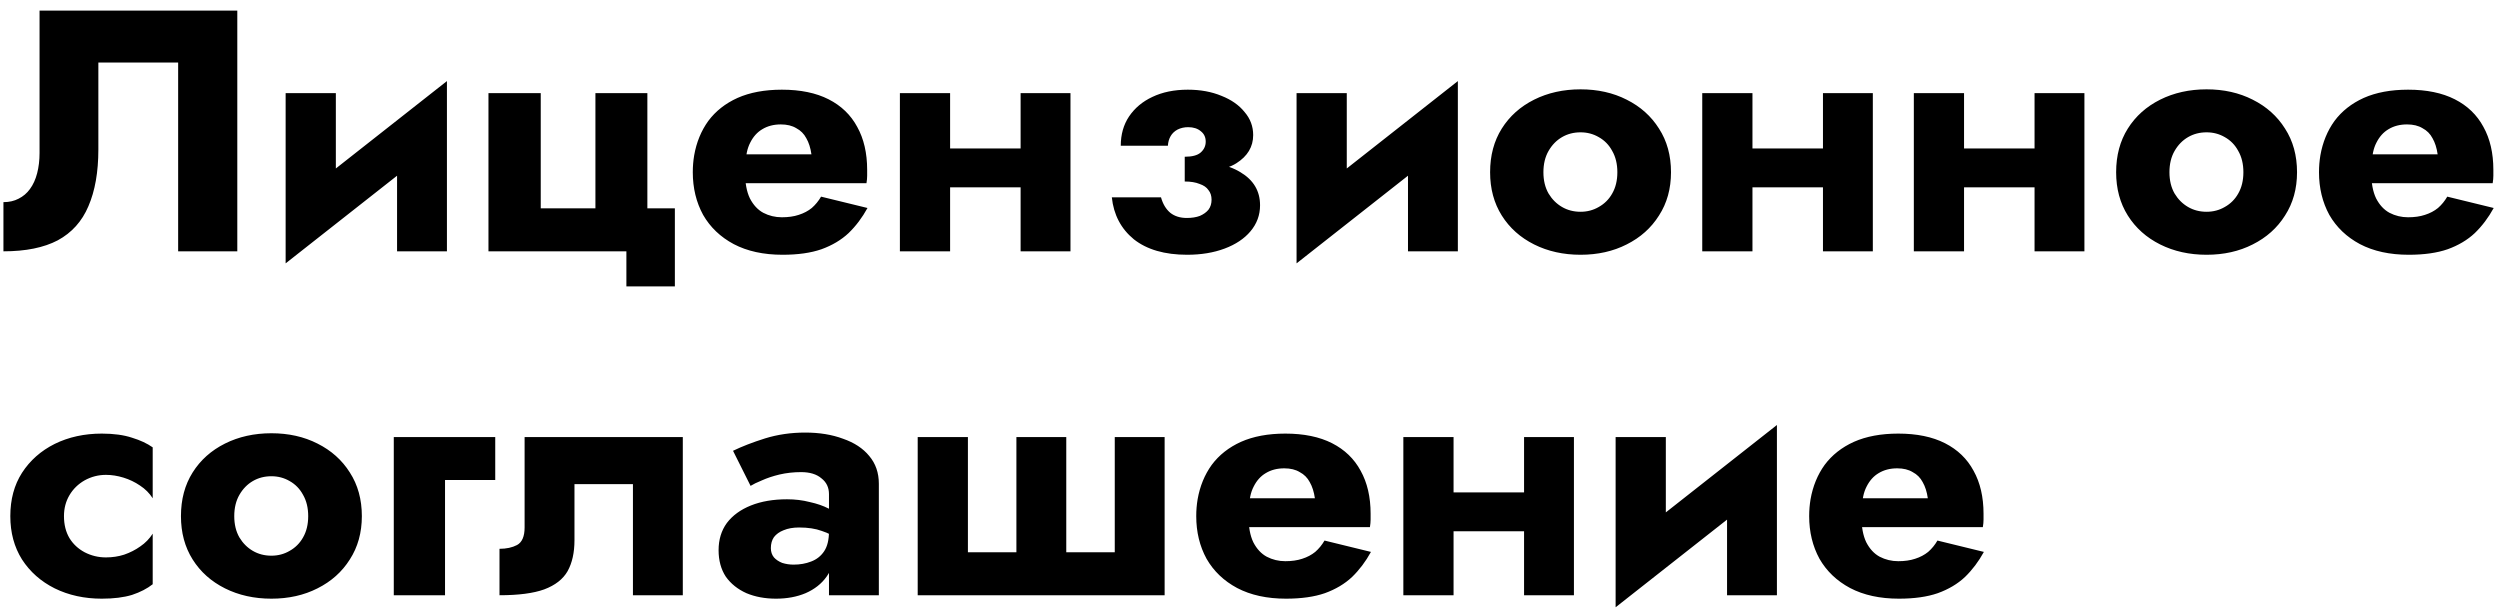 <svg width="189" height="46" viewBox="0 0 189 46" fill="none" xmlns="http://www.w3.org/2000/svg">
<path d="M17.94 0.8V19H13.468V4.726H7.436V11.304C7.436 13.003 7.185 14.433 6.682 15.594C6.197 16.738 5.425 17.596 4.368 18.168C3.311 18.723 1.941 19 0.26 19V15.282C0.693 15.282 1.075 15.195 1.404 15.022C1.751 14.849 2.037 14.606 2.262 14.294C2.505 13.965 2.687 13.566 2.808 13.098C2.929 12.63 2.99 12.119 2.99 11.564V0.8H17.94ZM33.658 10.42L21.594 19.91L21.724 15.62L33.788 6.13L33.658 10.42ZM25.39 7.04V16.244L21.594 19.91V7.04H25.39ZM33.788 6.13V19H30.018V9.796L33.788 6.13ZM48.941 15.75H51.02V21.652H47.355V19H36.928V7.04H40.88V15.75H45.014V7.04H48.941V15.75ZM54.585 13.852V11.668H61.345C61.276 11.183 61.146 10.775 60.955 10.446C60.782 10.117 60.53 9.865 60.201 9.692C59.889 9.501 59.499 9.406 59.031 9.406C58.494 9.406 58.026 9.527 57.627 9.77C57.246 9.995 56.942 10.333 56.717 10.784C56.492 11.217 56.379 11.755 56.379 12.396L56.327 13.02C56.327 13.835 56.448 14.493 56.691 14.996C56.951 15.499 57.289 15.863 57.705 16.088C58.138 16.313 58.606 16.426 59.109 16.426C59.594 16.426 60.019 16.365 60.383 16.244C60.764 16.123 61.094 15.949 61.371 15.724C61.648 15.481 61.882 15.195 62.073 14.866L65.583 15.724C65.184 16.452 64.708 17.085 64.153 17.622C63.598 18.142 62.914 18.549 62.099 18.844C61.302 19.121 60.322 19.26 59.161 19.26C57.722 19.26 56.492 18.991 55.469 18.454C54.464 17.917 53.692 17.18 53.155 16.244C52.635 15.291 52.375 14.216 52.375 13.02C52.375 12.795 52.384 12.578 52.401 12.37C52.418 12.162 52.444 11.954 52.479 11.746C52.652 10.758 53.008 9.891 53.545 9.146C54.1 8.401 54.836 7.82 55.755 7.404C56.691 6.988 57.809 6.78 59.109 6.78C60.513 6.78 61.692 7.023 62.645 7.508C63.598 7.993 64.318 8.687 64.803 9.588C65.306 10.489 65.557 11.573 65.557 12.838C65.557 12.942 65.557 13.089 65.557 13.28C65.557 13.453 65.54 13.644 65.505 13.852H54.585ZM69.254 14.164V11.226H78.926V14.164H69.254ZM77.158 7.04H80.928V19H77.158V7.04ZM68.032 7.04H71.828V19H68.032V7.04ZM89.566 13.02V11.85C90.121 11.85 90.519 11.746 90.762 11.538C91.022 11.313 91.152 11.035 91.152 10.706C91.152 10.377 91.031 10.117 90.788 9.926C90.546 9.718 90.225 9.614 89.826 9.614C89.531 9.614 89.263 9.675 89.02 9.796C88.795 9.917 88.621 10.082 88.5 10.29C88.379 10.498 88.309 10.741 88.292 11.018H84.73C84.73 10.169 84.938 9.432 85.354 8.808C85.787 8.167 86.377 7.673 87.122 7.326C87.885 6.962 88.778 6.78 89.8 6.78C90.754 6.78 91.603 6.936 92.348 7.248C93.094 7.543 93.674 7.95 94.09 8.47C94.523 8.973 94.74 9.553 94.74 10.212C94.74 11.096 94.316 11.807 93.466 12.344C92.634 12.864 91.334 13.089 89.566 13.02ZM89.748 19.26C88.049 19.26 86.706 18.87 85.718 18.09C84.748 17.293 84.193 16.235 84.054 14.918H87.772C87.911 15.421 88.145 15.811 88.474 16.088C88.803 16.348 89.219 16.478 89.722 16.478C90.103 16.478 90.433 16.426 90.71 16.322C90.987 16.201 91.204 16.045 91.36 15.854C91.516 15.646 91.594 15.395 91.594 15.1C91.594 14.805 91.516 14.563 91.36 14.372C91.222 14.164 90.996 14.008 90.684 13.904C90.389 13.783 90.017 13.722 89.566 13.722V12.24C91.386 12.153 92.79 12.413 93.778 13.02C94.766 13.609 95.26 14.441 95.26 15.516C95.26 16.261 95.017 16.92 94.532 17.492C94.064 18.047 93.414 18.48 92.582 18.792C91.75 19.104 90.805 19.26 89.748 19.26ZM110.084 10.42L98.02 19.91L98.15 15.62L110.214 6.13L110.084 10.42ZM101.816 7.04V16.244L98.02 19.91V7.04H101.816ZM110.214 6.13V19H106.444V9.796L110.214 6.13ZM112.652 13.02C112.652 11.755 112.947 10.654 113.536 9.718C114.126 8.782 114.94 8.054 115.98 7.534C117.02 7.014 118.19 6.754 119.49 6.754C120.79 6.754 121.952 7.014 122.974 7.534C124.014 8.054 124.829 8.782 125.418 9.718C126.025 10.654 126.328 11.755 126.328 13.02C126.328 14.268 126.025 15.36 125.418 16.296C124.829 17.232 124.014 17.96 122.974 18.48C121.952 19 120.79 19.26 119.49 19.26C118.19 19.26 117.02 19 115.98 18.48C114.94 17.96 114.126 17.232 113.536 16.296C112.947 15.36 112.652 14.268 112.652 13.02ZM116.682 13.02C116.682 13.644 116.812 14.181 117.072 14.632C117.332 15.065 117.67 15.403 118.086 15.646C118.502 15.889 118.97 16.01 119.49 16.01C119.993 16.01 120.452 15.889 120.868 15.646C121.302 15.403 121.64 15.065 121.882 14.632C122.142 14.181 122.272 13.644 122.272 13.02C122.272 12.396 122.142 11.859 121.882 11.408C121.64 10.957 121.302 10.611 120.868 10.368C120.452 10.125 119.993 10.004 119.49 10.004C118.97 10.004 118.502 10.125 118.086 10.368C117.67 10.611 117.332 10.957 117.072 11.408C116.812 11.859 116.682 12.396 116.682 13.02ZM129.912 14.164V11.226H139.584V14.164H129.912ZM137.816 7.04H141.586V19H137.816V7.04ZM128.69 7.04H132.486V19H128.69V7.04ZM145.908 14.164V11.226H155.58V14.164H145.908ZM153.812 7.04H157.582V19H153.812V7.04ZM144.686 7.04H148.482V19H144.686V7.04ZM159.98 13.02C159.98 11.755 160.275 10.654 160.864 9.718C161.454 8.782 162.268 8.054 163.308 7.534C164.348 7.014 165.518 6.754 166.818 6.754C168.118 6.754 169.28 7.014 170.302 7.534C171.342 8.054 172.157 8.782 172.746 9.718C173.353 10.654 173.656 11.755 173.656 13.02C173.656 14.268 173.353 15.36 172.746 16.296C172.157 17.232 171.342 17.96 170.302 18.48C169.28 19 168.118 19.26 166.818 19.26C165.518 19.26 164.348 19 163.308 18.48C162.268 17.96 161.454 17.232 160.864 16.296C160.275 15.36 159.98 14.268 159.98 13.02ZM164.01 13.02C164.01 13.644 164.14 14.181 164.4 14.632C164.66 15.065 164.998 15.403 165.414 15.646C165.83 15.889 166.298 16.01 166.818 16.01C167.321 16.01 167.78 15.889 168.196 15.646C168.63 15.403 168.968 15.065 169.21 14.632C169.47 14.181 169.6 13.644 169.6 13.02C169.6 12.396 169.47 11.859 169.21 11.408C168.968 10.957 168.63 10.611 168.196 10.368C167.78 10.125 167.321 10.004 166.818 10.004C166.298 10.004 165.83 10.125 165.414 10.368C164.998 10.611 164.66 10.957 164.4 11.408C164.14 11.859 164.01 12.396 164.01 13.02ZM177.526 13.852V11.668H184.286C184.217 11.183 184.087 10.775 183.896 10.446C183.723 10.117 183.472 9.865 183.142 9.692C182.83 9.501 182.44 9.406 181.972 9.406C181.435 9.406 180.967 9.527 180.568 9.77C180.187 9.995 179.884 10.333 179.658 10.784C179.433 11.217 179.32 11.755 179.32 12.396L179.268 13.02C179.268 13.835 179.39 14.493 179.632 14.996C179.892 15.499 180.23 15.863 180.646 16.088C181.08 16.313 181.548 16.426 182.05 16.426C182.536 16.426 182.96 16.365 183.324 16.244C183.706 16.123 184.035 15.949 184.312 15.724C184.59 15.481 184.824 15.195 185.014 14.866L188.524 15.724C188.126 16.452 187.649 17.085 187.094 17.622C186.54 18.142 185.855 18.549 185.04 18.844C184.243 19.121 183.264 19.26 182.102 19.26C180.664 19.26 179.433 18.991 178.41 18.454C177.405 17.917 176.634 17.18 176.096 16.244C175.576 15.291 175.316 14.216 175.316 13.02C175.316 12.795 175.325 12.578 175.342 12.37C175.36 12.162 175.386 11.954 175.42 11.746C175.594 10.758 175.949 9.891 176.486 9.146C177.041 8.401 177.778 7.82 178.696 7.404C179.632 6.988 180.75 6.78 182.05 6.78C183.454 6.78 184.633 7.023 185.586 7.508C186.54 7.993 187.259 8.687 187.744 9.588C188.247 10.489 188.498 11.573 188.498 12.838C188.498 12.942 188.498 13.089 188.498 13.28C188.498 13.453 188.481 13.644 188.446 13.852H177.526ZM4.836 39.02C4.836 39.661 4.975 40.216 5.252 40.684C5.529 41.135 5.911 41.49 6.396 41.75C6.899 42.01 7.436 42.14 8.008 42.14C8.493 42.14 8.953 42.071 9.386 41.932C9.837 41.776 10.244 41.568 10.608 41.308C10.989 41.048 11.301 40.727 11.544 40.346V44.168C11.128 44.497 10.608 44.766 9.984 44.974C9.36 45.165 8.597 45.26 7.696 45.26C6.379 45.26 5.191 45 4.134 44.48C3.094 43.96 2.271 43.232 1.664 42.296C1.075 41.36 0.78 40.268 0.78 39.02C0.78 37.755 1.075 36.663 1.664 35.744C2.271 34.808 3.094 34.08 4.134 33.56C5.191 33.04 6.379 32.78 7.696 32.78C8.597 32.78 9.36 32.884 9.984 33.092C10.608 33.283 11.128 33.525 11.544 33.82V37.668C11.301 37.287 10.981 36.966 10.582 36.706C10.201 36.446 9.785 36.247 9.334 36.108C8.883 35.969 8.441 35.9 8.008 35.9C7.436 35.9 6.899 36.039 6.396 36.316C5.911 36.593 5.529 36.966 5.252 37.434C4.975 37.902 4.836 38.431 4.836 39.02ZM13.68 39.02C13.68 37.755 13.974 36.654 14.564 35.718C15.153 34.782 15.968 34.054 17.008 33.534C18.048 33.014 19.218 32.754 20.518 32.754C21.818 32.754 22.979 33.014 24.002 33.534C25.042 34.054 25.856 34.782 26.446 35.718C27.052 36.654 27.356 37.755 27.356 39.02C27.356 40.268 27.052 41.36 26.446 42.296C25.856 43.232 25.042 43.96 24.002 44.48C22.979 45 21.818 45.26 20.518 45.26C19.218 45.26 18.048 45 17.008 44.48C15.968 43.96 15.153 43.232 14.564 42.296C13.974 41.36 13.68 40.268 13.68 39.02ZM17.71 39.02C17.71 39.644 17.84 40.181 18.1 40.632C18.36 41.065 18.698 41.403 19.114 41.646C19.53 41.889 19.998 42.01 20.518 42.01C21.02 42.01 21.48 41.889 21.896 41.646C22.329 41.403 22.667 41.065 22.91 40.632C23.17 40.181 23.3 39.644 23.3 39.02C23.3 38.396 23.17 37.859 22.91 37.408C22.667 36.957 22.329 36.611 21.896 36.368C21.48 36.125 21.02 36.004 20.518 36.004C19.998 36.004 19.53 36.125 19.114 36.368C18.698 36.611 18.36 36.957 18.1 37.408C17.84 37.859 17.71 38.396 17.71 39.02ZM29.77 33.04H37.44V36.29H33.644V45H29.77V33.04ZM51.62 33.04V45H47.85V36.602H43.43V40.84C43.43 41.776 43.257 42.556 42.91 43.18C42.563 43.787 41.974 44.246 41.142 44.558C40.327 44.853 39.201 45 37.762 45V41.49C38.282 41.49 38.724 41.395 39.088 41.204C39.469 40.996 39.66 40.554 39.66 39.878V33.04H51.62ZM58.277 41.438C58.277 41.715 58.355 41.949 58.511 42.14C58.667 42.313 58.875 42.452 59.135 42.556C59.413 42.643 59.699 42.686 59.993 42.686C60.478 42.686 60.92 42.608 61.319 42.452C61.735 42.296 62.065 42.036 62.307 41.672C62.55 41.308 62.671 40.805 62.671 40.164L63.087 41.62C63.087 42.383 62.888 43.041 62.489 43.596C62.108 44.133 61.579 44.549 60.903 44.844C60.245 45.121 59.499 45.26 58.667 45.26C57.835 45.26 57.09 45.121 56.431 44.844C55.773 44.549 55.252 44.133 54.871 43.596C54.507 43.041 54.325 42.374 54.325 41.594C54.325 40.797 54.533 40.112 54.949 39.54C55.383 38.968 55.989 38.526 56.769 38.214C57.549 37.902 58.459 37.746 59.499 37.746C60.106 37.746 60.678 37.815 61.215 37.954C61.77 38.075 62.246 38.24 62.645 38.448C63.061 38.639 63.356 38.829 63.529 39.02V40.866C63.078 40.537 62.611 40.294 62.125 40.138C61.657 39.965 61.085 39.878 60.409 39.878C59.959 39.878 59.569 39.947 59.239 40.086C58.927 40.207 58.684 40.381 58.511 40.606C58.355 40.831 58.277 41.109 58.277 41.438ZM56.743 36.732L55.417 34.08C56.093 33.751 56.899 33.439 57.835 33.144C58.788 32.849 59.803 32.702 60.877 32.702C61.952 32.702 62.905 32.858 63.737 33.17C64.587 33.465 65.245 33.898 65.713 34.47C66.198 35.042 66.441 35.744 66.441 36.576V45H62.671V37.356C62.671 36.853 62.48 36.455 62.099 36.16C61.735 35.848 61.224 35.692 60.565 35.692C59.993 35.692 59.447 35.753 58.927 35.874C58.425 35.995 57.983 36.143 57.601 36.316C57.22 36.472 56.934 36.611 56.743 36.732ZM80.61 41.75H84.276V33.04H88.046V45H69.378V33.04H73.174V41.75H76.84V33.04H80.61V41.75ZM92.645 39.852V37.668H99.406C99.336 37.183 99.206 36.775 99.016 36.446C98.842 36.117 98.591 35.865 98.261 35.692C97.95 35.501 97.559 35.406 97.091 35.406C96.554 35.406 96.086 35.527 95.688 35.77C95.306 35.995 95.003 36.333 94.778 36.784C94.552 37.217 94.439 37.755 94.439 38.396L94.388 39.02C94.388 39.835 94.509 40.493 94.751 40.996C95.011 41.499 95.35 41.863 95.766 42.088C96.199 42.313 96.667 42.426 97.169 42.426C97.655 42.426 98.079 42.365 98.444 42.244C98.825 42.123 99.154 41.949 99.431 41.724C99.709 41.481 99.943 41.195 100.134 40.866L103.644 41.724C103.245 42.452 102.768 43.085 102.214 43.622C101.659 44.142 100.974 44.549 100.16 44.844C99.362 45.121 98.383 45.26 97.222 45.26C95.783 45.26 94.552 44.991 93.529 44.454C92.524 43.917 91.753 43.18 91.216 42.244C90.695 41.291 90.436 40.216 90.436 39.02C90.436 38.795 90.444 38.578 90.462 38.37C90.479 38.162 90.505 37.954 90.54 37.746C90.713 36.758 91.068 35.891 91.606 35.146C92.16 34.401 92.897 33.82 93.816 33.404C94.751 32.988 95.87 32.78 97.169 32.78C98.573 32.78 99.752 33.023 100.706 33.508C101.659 33.993 102.378 34.687 102.864 35.588C103.366 36.489 103.618 37.573 103.618 38.838C103.618 38.942 103.618 39.089 103.618 39.28C103.618 39.453 103.6 39.644 103.566 39.852H92.645ZM107.315 40.164V37.226H116.987V40.164H107.315ZM115.219 33.04H118.989V45H115.219V33.04ZM106.093 33.04H109.889V45H106.093V33.04ZM134.205 36.42L122.141 45.91L122.271 41.62L134.335 32.13L134.205 36.42ZM125.937 33.04V42.244L122.141 45.91V33.04H125.937ZM134.335 32.13V45H130.565V35.796L134.335 32.13ZM138.983 39.852V37.668H145.743C145.674 37.183 145.544 36.775 145.353 36.446C145.18 36.117 144.929 35.865 144.599 35.692C144.287 35.501 143.897 35.406 143.429 35.406C142.892 35.406 142.424 35.527 142.025 35.77C141.644 35.995 141.341 36.333 141.115 36.784C140.89 37.217 140.777 37.755 140.777 38.396L140.725 39.02C140.725 39.835 140.847 40.493 141.089 40.996C141.349 41.499 141.687 41.863 142.103 42.088C142.537 42.313 143.005 42.426 143.507 42.426C143.993 42.426 144.417 42.365 144.781 42.244C145.163 42.123 145.492 41.949 145.769 41.724C146.047 41.481 146.281 41.195 146.471 40.866L149.981 41.724C149.583 42.452 149.106 43.085 148.551 43.622C147.997 44.142 147.312 44.549 146.497 44.844C145.7 45.121 144.721 45.26 143.559 45.26C142.121 45.26 140.89 44.991 139.867 44.454C138.862 43.917 138.091 43.18 137.553 42.244C137.033 41.291 136.773 40.216 136.773 39.02C136.773 38.795 136.782 38.578 136.799 38.37C136.817 38.162 136.843 37.954 136.877 37.746C137.051 36.758 137.406 35.891 137.943 35.146C138.498 34.401 139.235 33.82 140.153 33.404C141.089 32.988 142.207 32.78 143.507 32.78C144.911 32.78 146.09 33.023 147.043 33.508C147.997 33.993 148.716 34.687 149.201 35.588C149.704 36.489 149.955 37.573 149.955 38.838C149.955 38.942 149.955 39.089 149.955 39.28C149.955 39.453 149.938 39.644 149.903 39.852H138.983Z" fill="black"/>
</svg>
